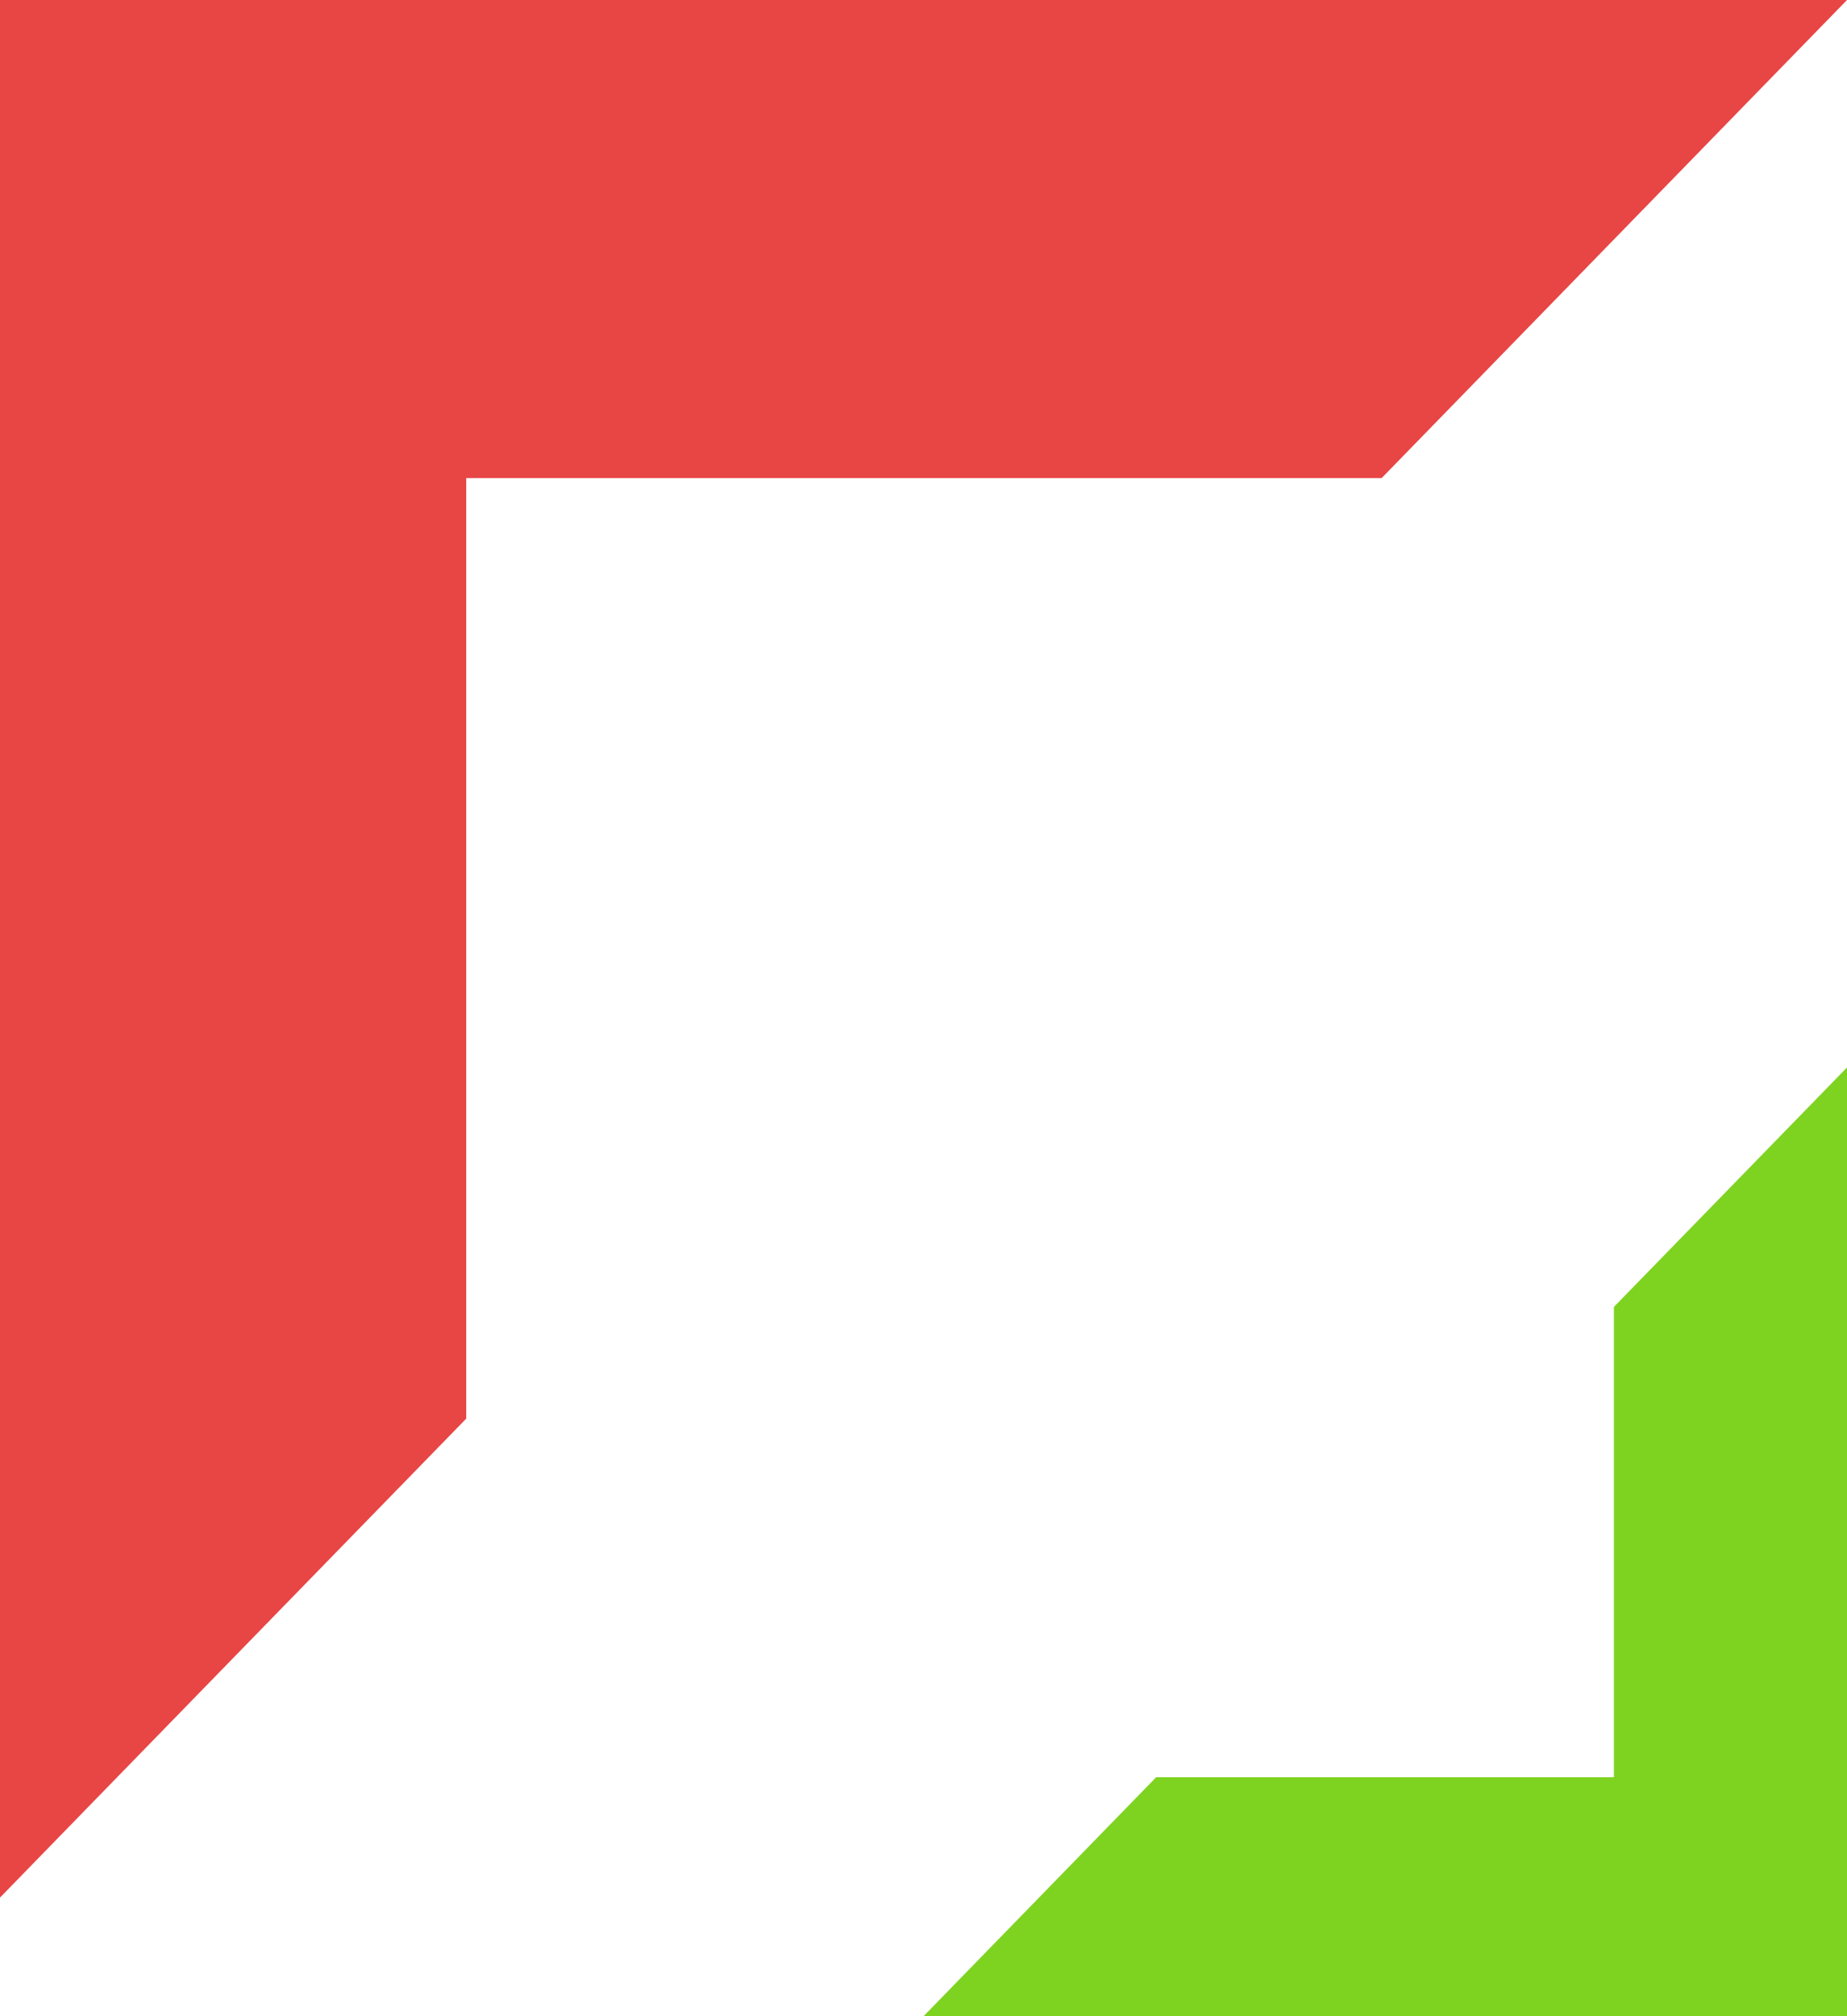 <svg xmlns="http://www.w3.org/2000/svg" width="33" height="36" viewBox="0 0 33 36">
  <g fill="none" fill-rule="evenodd">
    <polygon fill="#E84545" points="0 0 33 0 24.685 8.537 8.33 8.537 8.33 25.33 0 33.882"/>
    <polygon fill="#7ED321" points="16.5 19.059 33 19.059 28.843 23.327 20.665 23.327 20.665 31.724 16.5 36" transform="rotate(180 24.75 27.53)"/>
  </g>
</svg>
